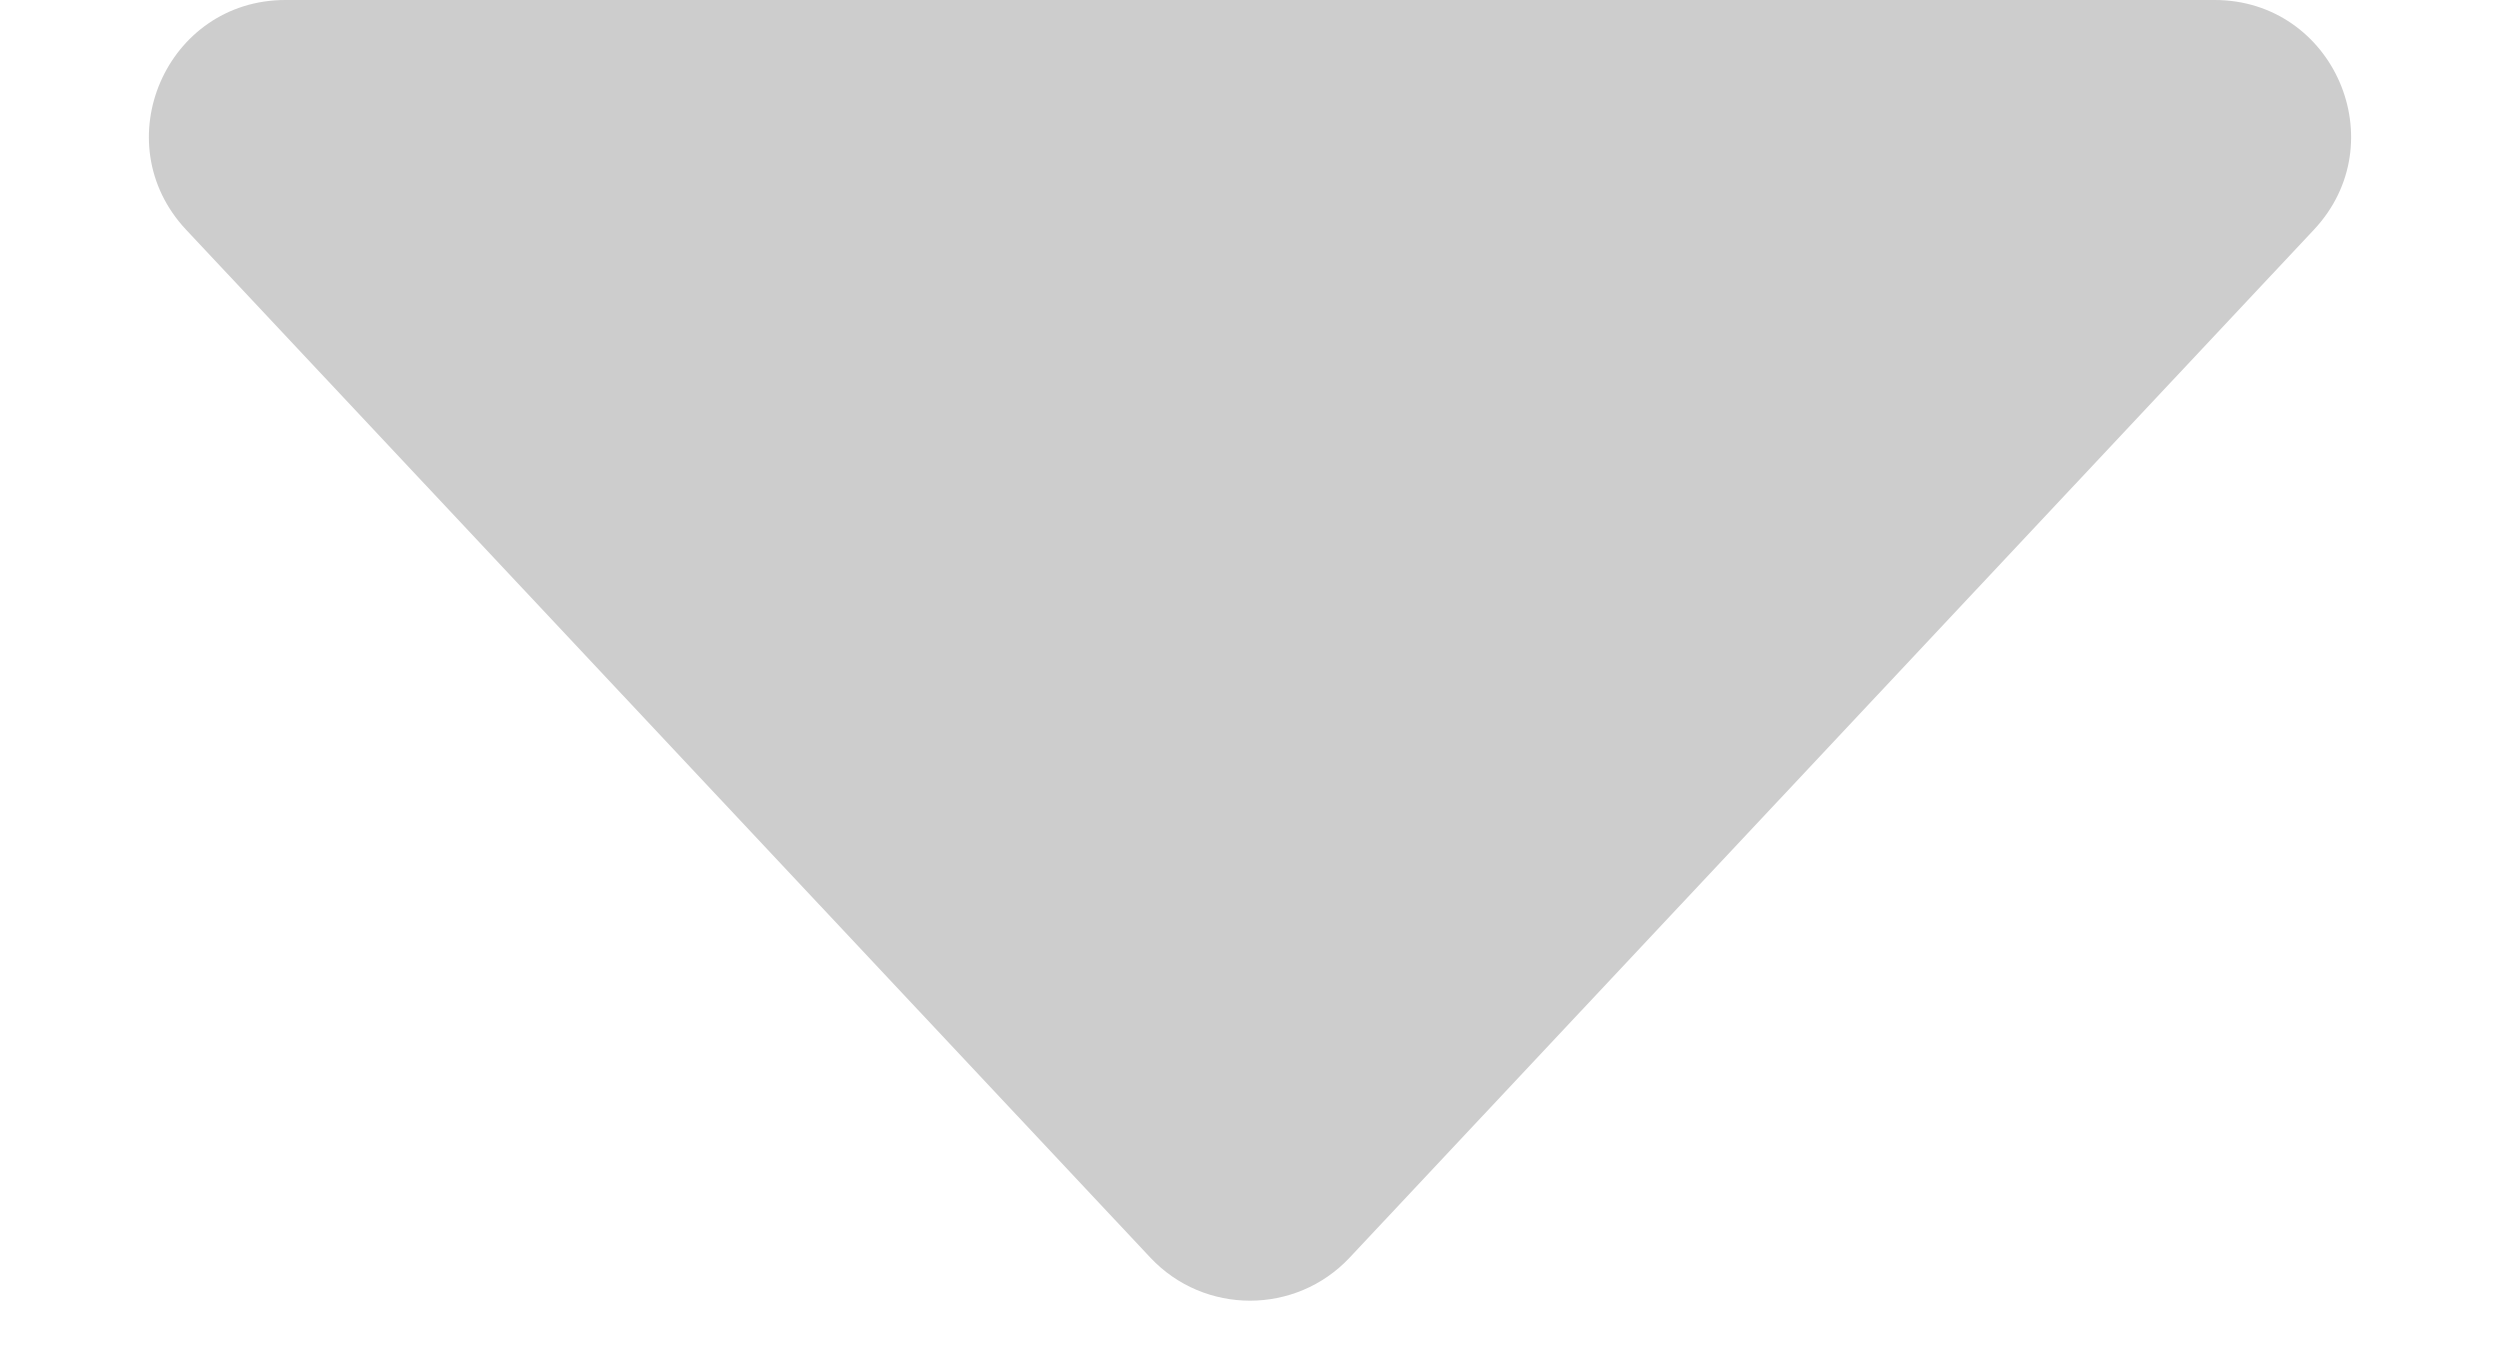 <svg width="11" height="6" viewBox="0 0 11 6" fill="none" xmlns="http://www.w3.org/2000/svg">
<path d="M5.938 5.534C5.701 5.786 5.299 5.786 5.062 5.534L0.819 1.011C0.459 0.627 0.731 0 1.256 0L9.744 0C10.269 0 10.541 0.627 10.181 1.011L5.938 5.534Z" fill="#CDCDCD"/>
</svg>
